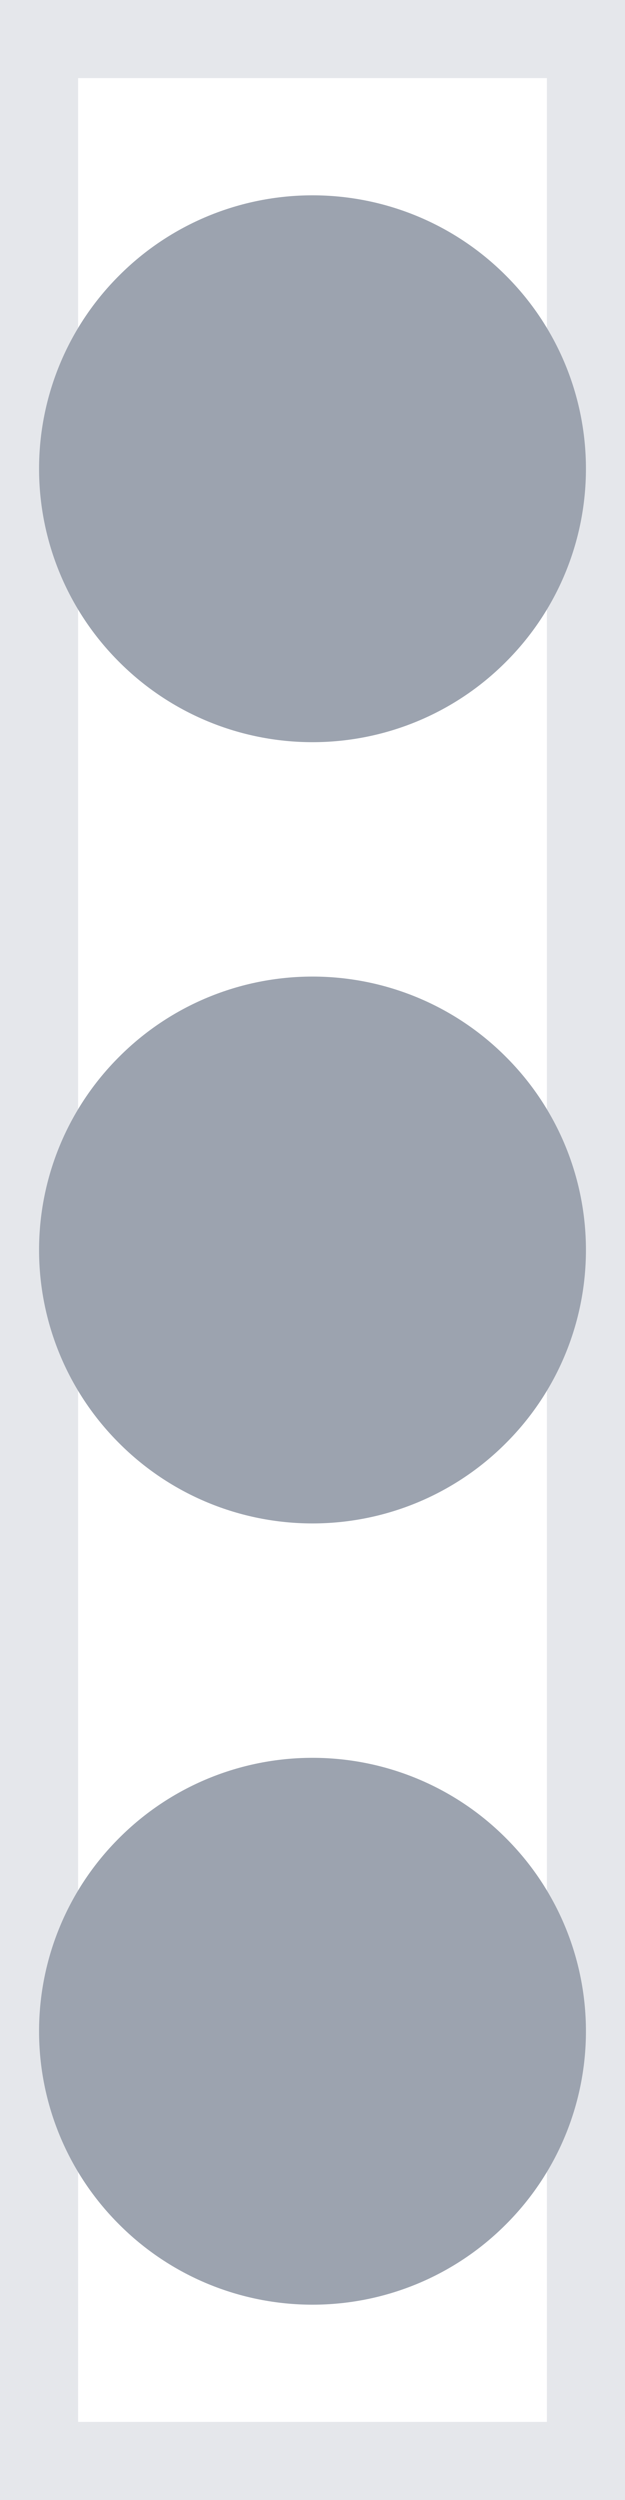 <svg width="4" height="16" viewBox="0 0 4 16" fill="none" xmlns="http://www.w3.org/2000/svg">
<g id="Frame">
<path d="M0 0H4V16H0V0Z" stroke="#E5E7EB"/>
<path id="Vector" d="M2 11.25C1.536 11.25 1.091 11.434 0.763 11.763C0.434 12.091 0.25 12.536 0.25 13C0.25 13.464 0.434 13.909 0.763 14.237C1.091 14.566 1.536 14.75 2 14.75C2.464 14.75 2.909 14.566 3.237 14.237C3.566 13.909 3.75 13.464 3.75 13C3.75 12.536 3.566 12.091 3.237 11.763C2.909 11.434 2.464 11.25 2 11.25ZM2 6.25C1.536 6.25 1.091 6.434 0.763 6.763C0.434 7.091 0.25 7.536 0.25 8C0.25 8.464 0.434 8.909 0.763 9.237C1.091 9.566 1.536 9.75 2 9.75C2.464 9.75 2.909 9.566 3.237 9.237C3.566 8.909 3.75 8.464 3.75 8C3.75 7.536 3.566 7.091 3.237 6.763C2.909 6.434 2.464 6.25 2 6.25ZM3.75 3C3.75 2.536 3.566 2.091 3.237 1.763C2.909 1.434 2.464 1.25 2 1.25C1.536 1.25 1.091 1.434 0.763 1.763C0.434 2.091 0.25 2.536 0.25 3C0.25 3.464 0.434 3.909 0.763 4.237C1.091 4.566 1.536 4.75 2 4.75C2.464 4.75 2.909 4.566 3.237 4.237C3.566 3.909 3.75 3.464 3.75 3Z" fill="#9CA3AF"/>
</g>
</svg>

